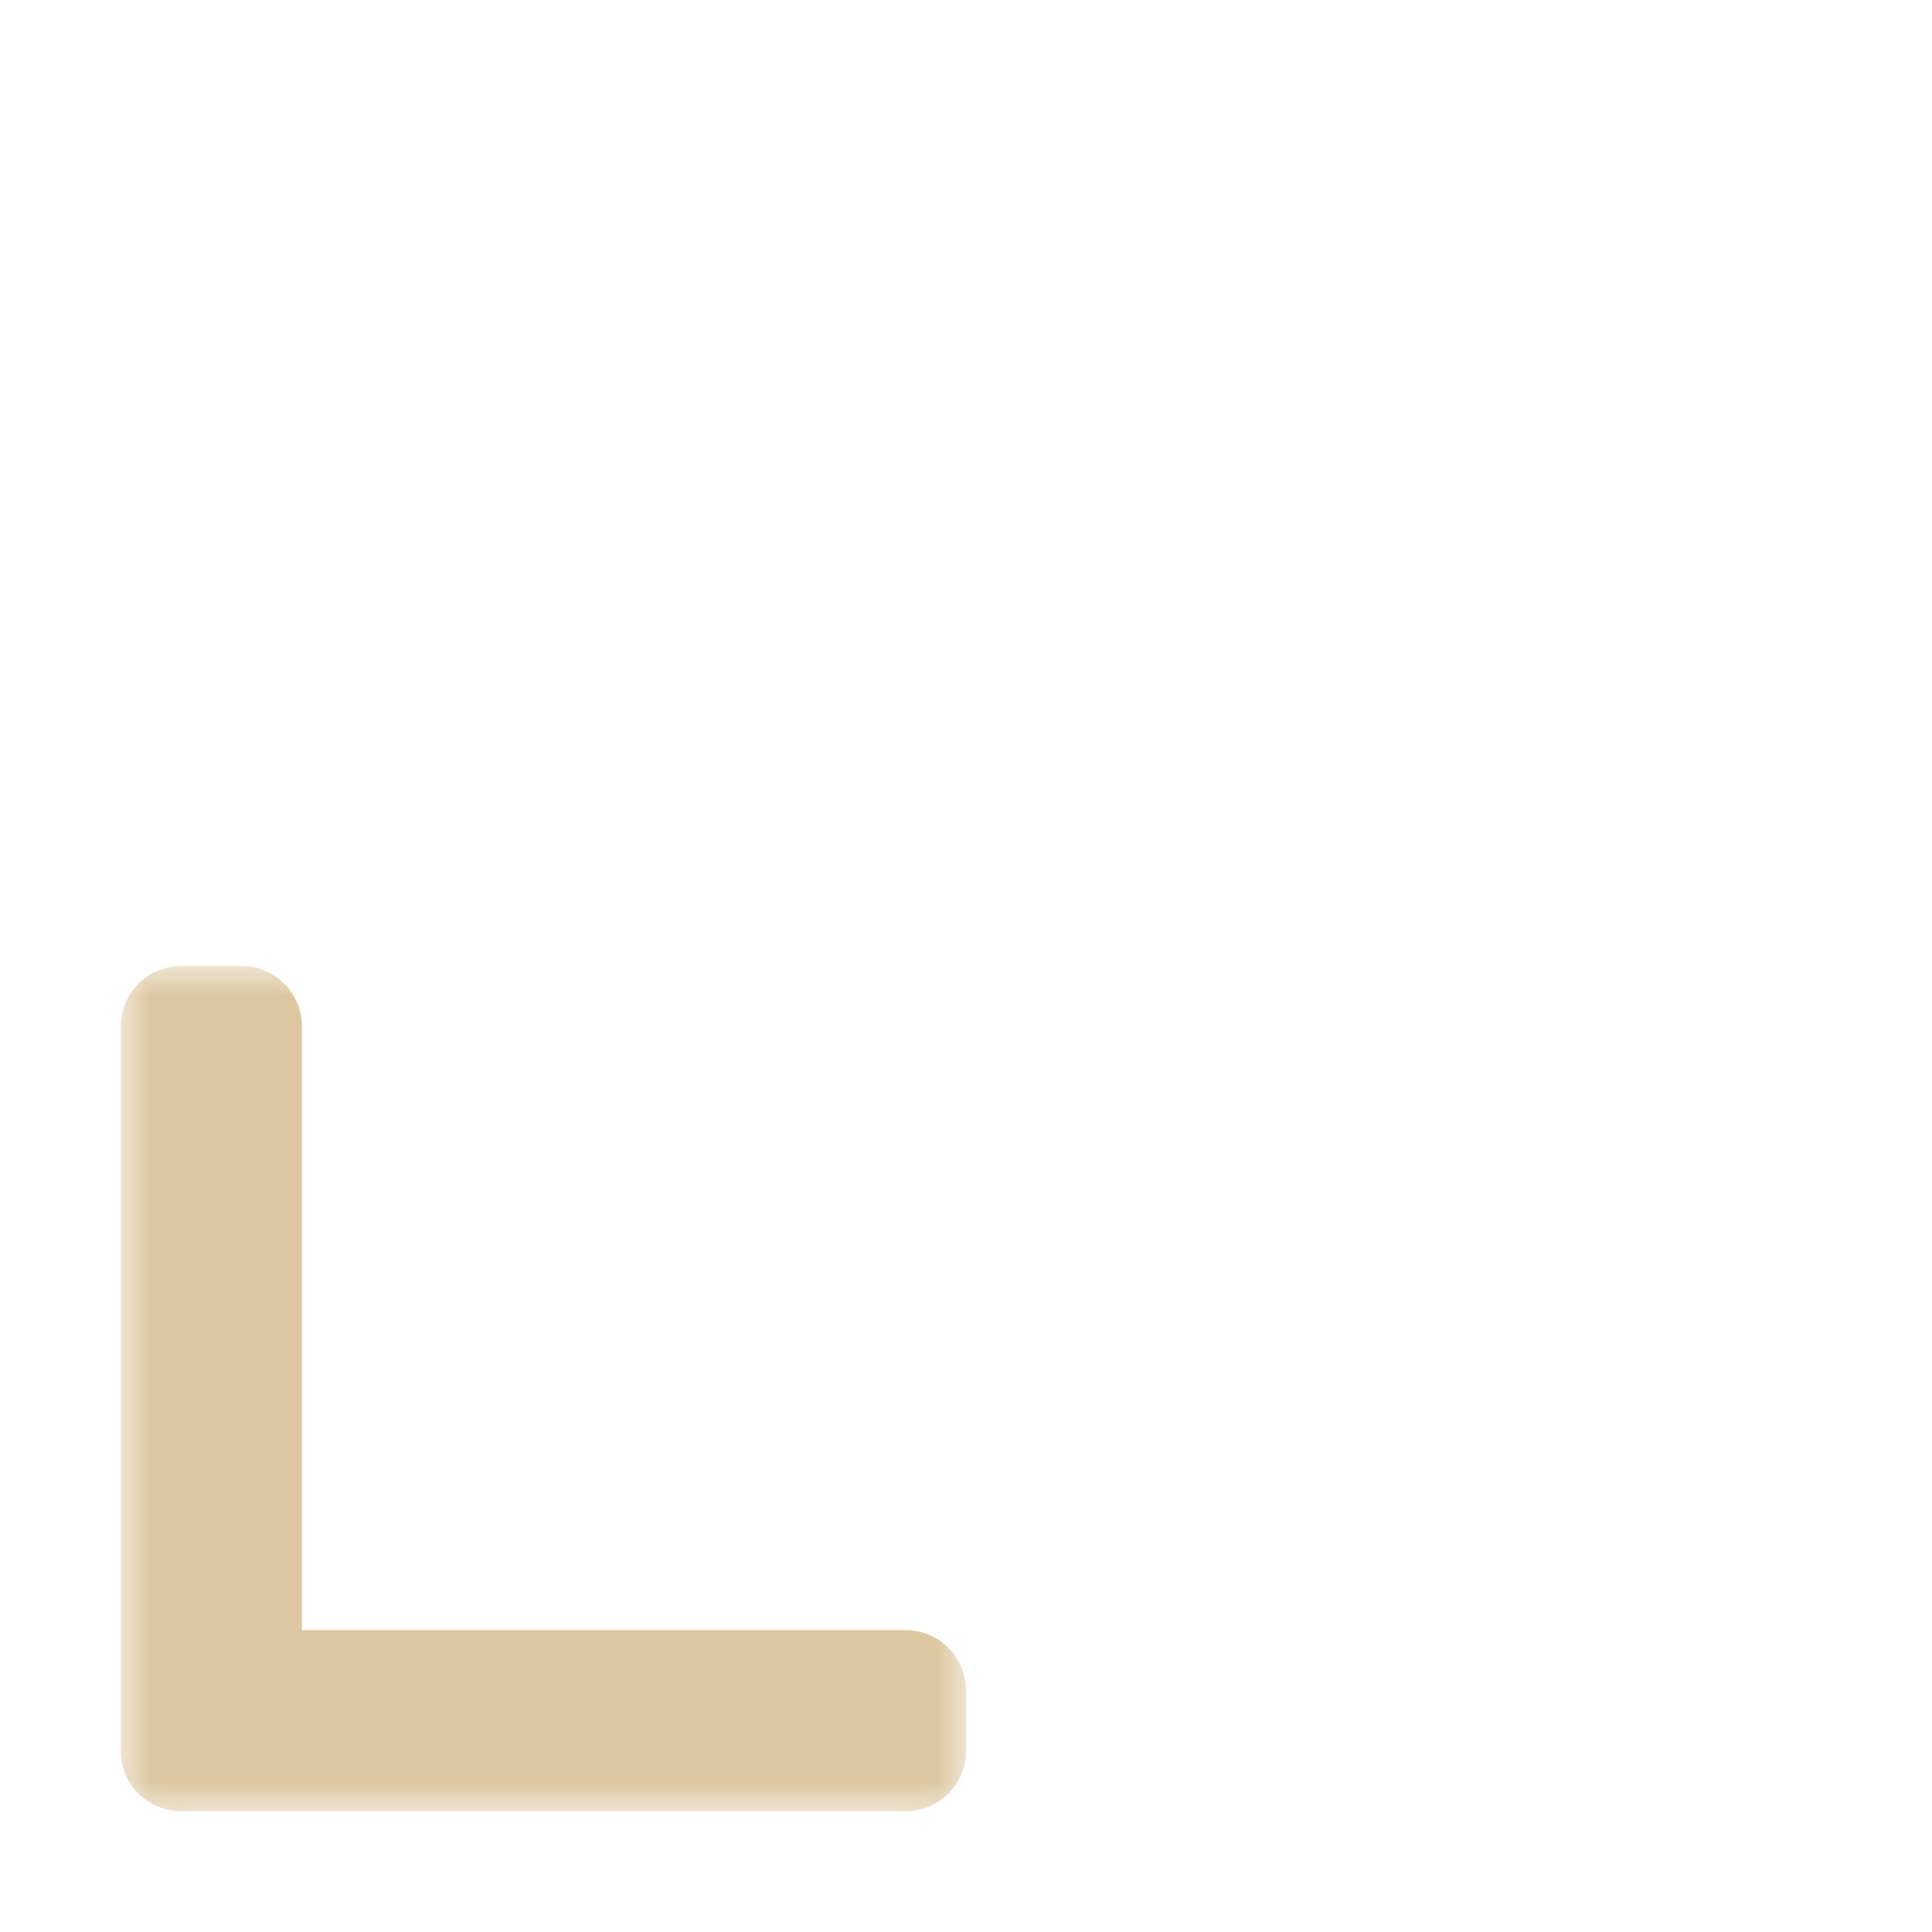 <svg width="32" height="32" viewBox="0 0 32 32" fill="none" xmlns="http://www.w3.org/2000/svg">
<g clip-path="url(#clip0_184_1536)" filter="url(#filter0_d_184_1536)">
<mask id="path-1-outside-1_184_1536" maskUnits="userSpaceOnUse" x="2" y="16" width="14" height="14" fill="black">
<rect fill="white" x="2" y="16" width="14" height="14"/>
<path d="M3 17L3 29L15 29L15 28L4 28L4 17L3 17Z"/>
</mask>
<path d="M3 17L3 29L15 29L15 28L4 28L4 17L3 17Z" fill="#3C3836"/>
<path d="M3 17L3 29L15 29L15 28L4 28L4 17L3 17Z" stroke="#DDC7A1" stroke-width="2" stroke-linejoin="round" mask="url(#path-1-outside-1_184_1536)"/>
</g>
<defs>
<filter id="filter0_d_184_1536" x="-2" y="-2" width="36" height="36" filterUnits="userSpaceOnUse" color-interpolation-filters="sRGB">
<feFlood flood-opacity="0" result="BackgroundImageFix"/>
<feColorMatrix in="SourceAlpha" type="matrix" values="0 0 0 0 0 0 0 0 0 0 0 0 0 0 0 0 0 0 127 0" result="hardAlpha"/>
<feOffset/>
<feGaussianBlur stdDeviation="1"/>
<feColorMatrix type="matrix" values="0 0 0 0 0 0 0 0 0 0 0 0 0 0 0 0 0 0 0.2 0"/>
<feBlend mode="normal" in2="BackgroundImageFix" result="effect1_dropShadow_184_1536"/>
<feBlend mode="normal" in="SourceGraphic" in2="effect1_dropShadow_184_1536" result="shape"/>
</filter>
<clipPath id="clip0_184_1536">
<rect width="32" height="32" fill="white"/>
</clipPath>
</defs>
</svg>
